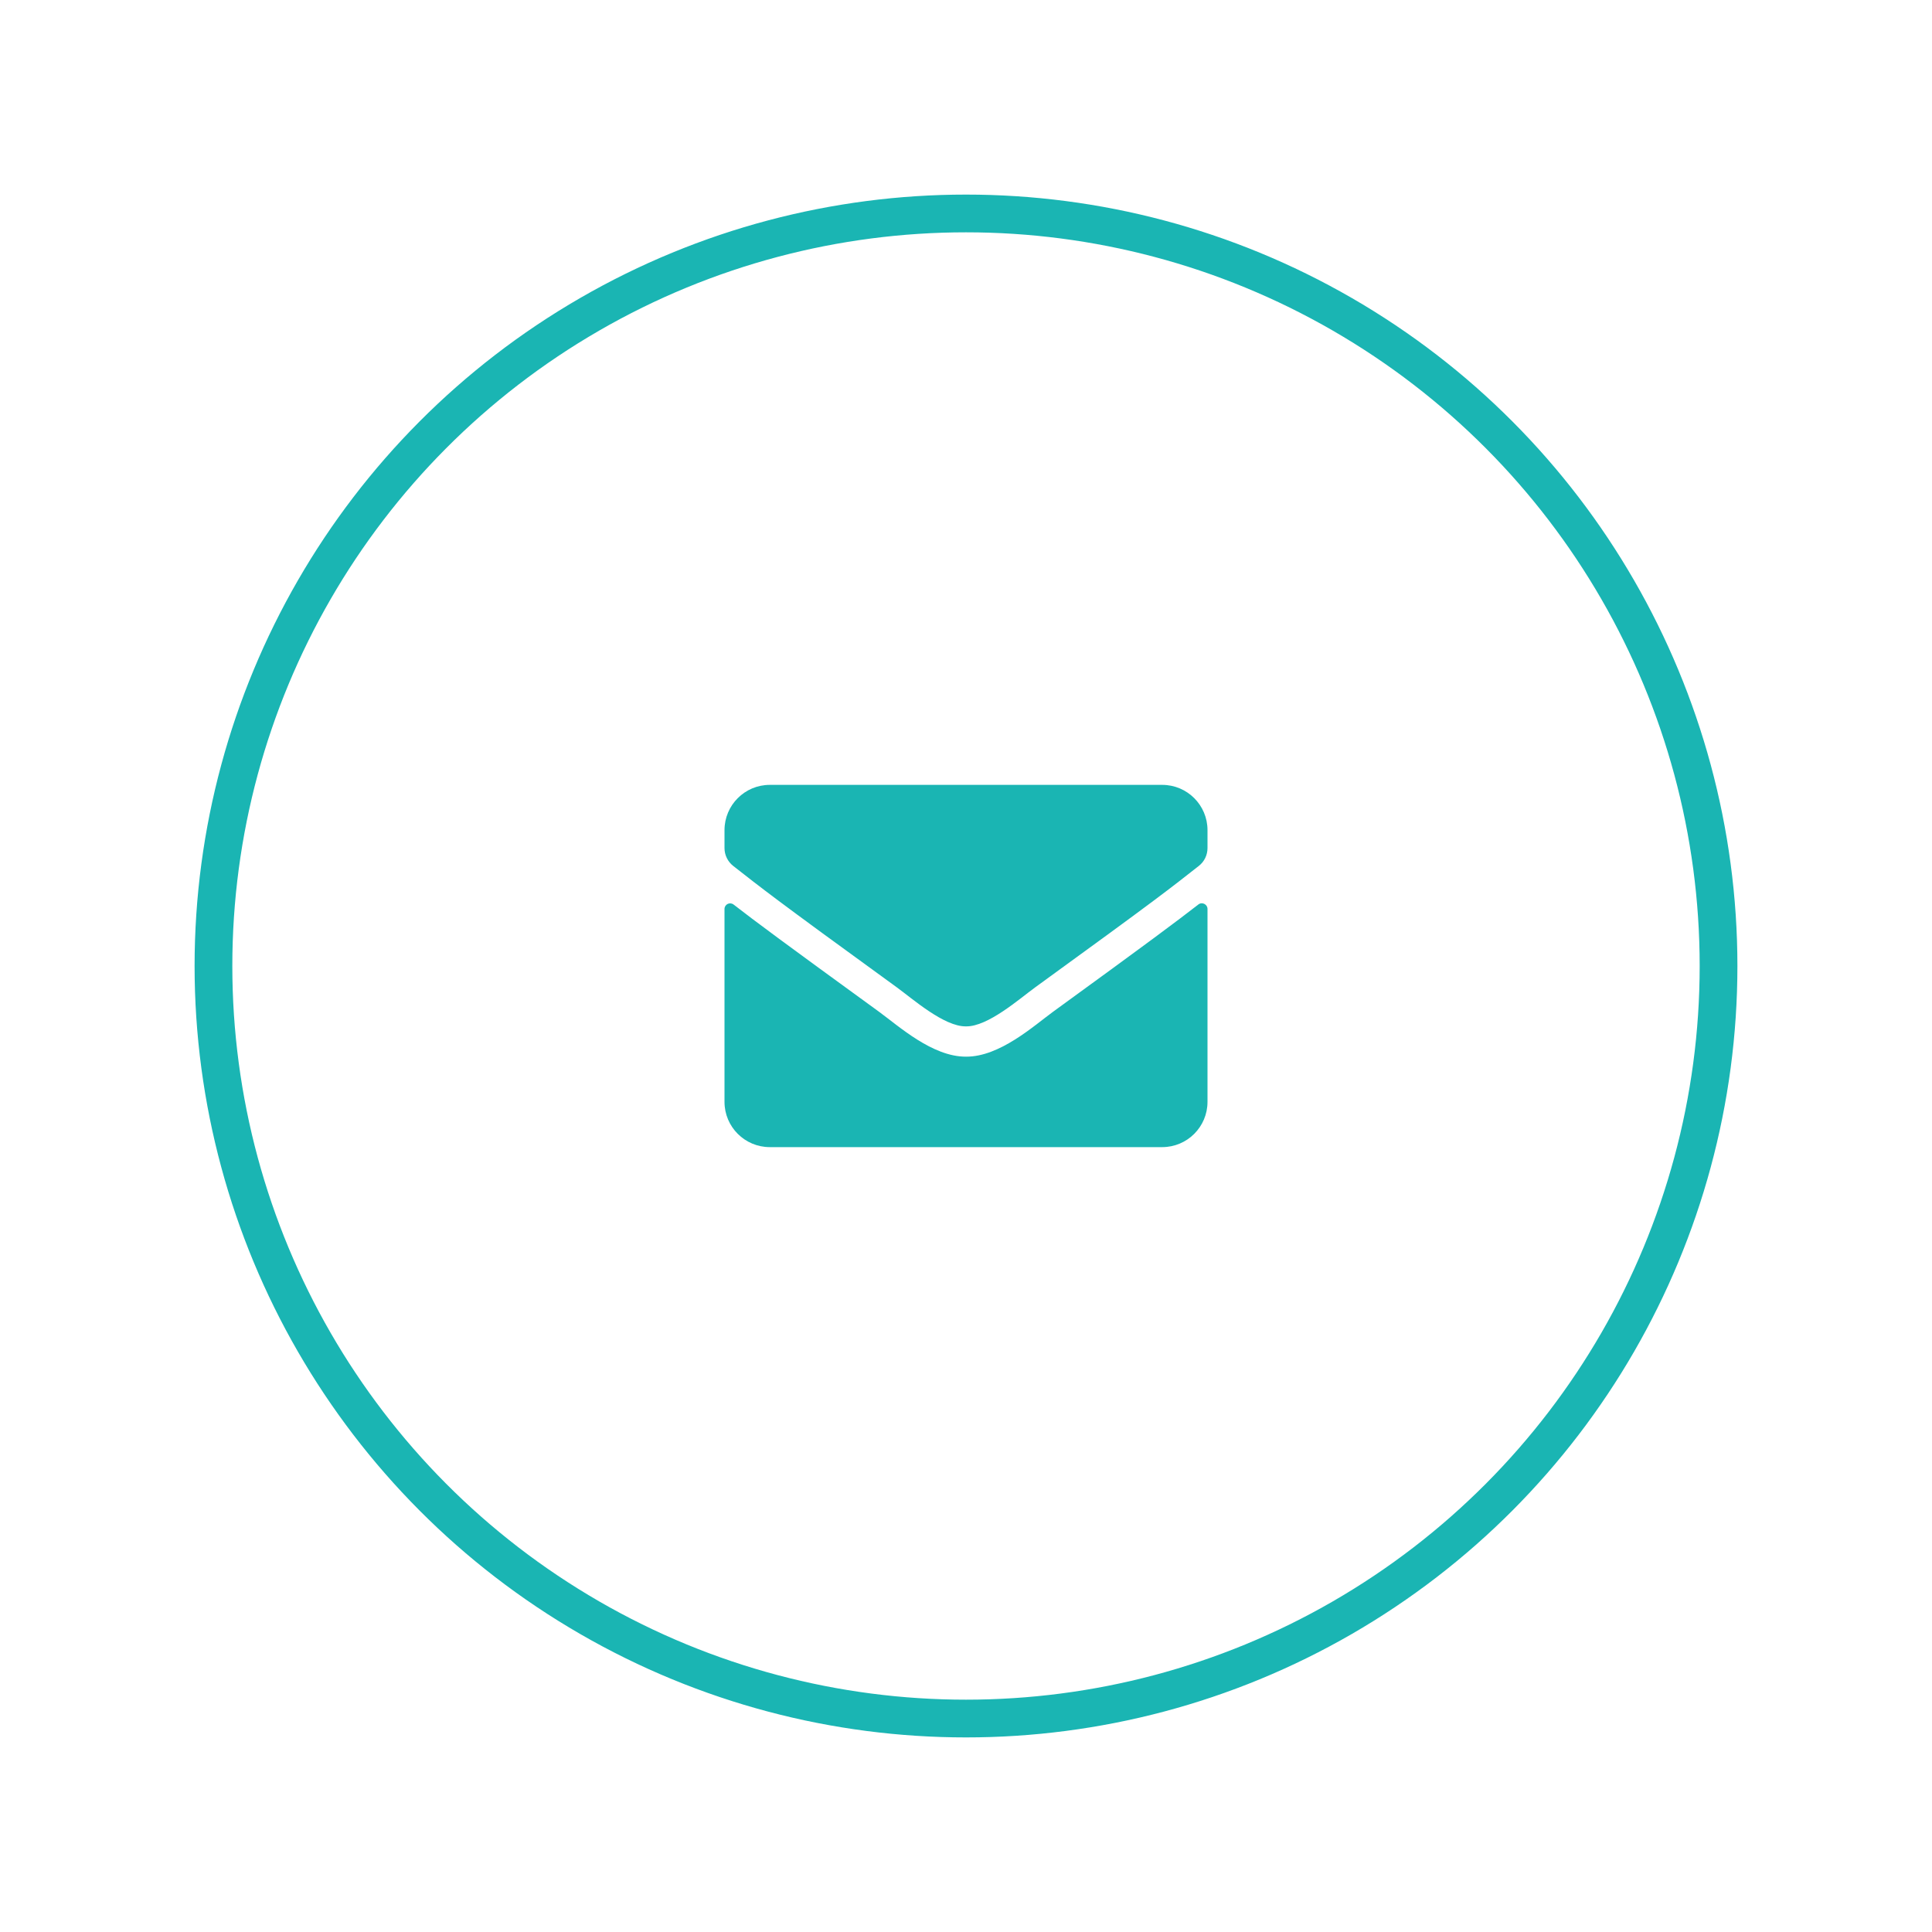 <?xml version="1.0" encoding="UTF-8" standalone="no"?>
<svg
   xmlns:dc="http://purl.org/dc/elements/1.1/"
   xmlns:cc="http://creativecommons.org/ns#"
   xmlns:rdf="http://www.w3.org/1999/02/22-rdf-syntax-ns#"
   xmlns:svg="http://www.w3.org/2000/svg"
   xmlns="http://www.w3.org/2000/svg"
   xmlns:sodipodi="http://sodipodi.sourceforge.net/DTD/sodipodi-0.dtd"
   xmlns:inkscape="http://www.inkscape.org/namespaces/inkscape"
   aria-hidden="true"
   data-prefix="fas"
   data-icon="envelope"
   class="svg-inline--fa fa-envelope fa-w-16"
   role="img"
   viewBox="0 0 512 512"
   id="svg4279"
   version="1.1"
   inkscape:version="0.91 r13725"
   sodipodi:docname="envelope-solid.svg">
  <defs
     id="defs4285" />
  <sodipodi:namedview
     pagecolor="#ffffff"
     bordercolor="#666666"
     borderopacity="1"
     objecttolerance="10"
     gridtolerance="10"
     guidetolerance="10"
     inkscape:pageopacity="0"
     inkscape:pageshadow="2"
     inkscape:window-width="1535"
     inkscape:window-height="876"
     id="namedview4283"
     showgrid="false"
     inkscape:snap-object-midpoints="false"
     inkscape:zoom="1.4099609"
     inkscape:cx="382.25898"
     inkscape:cy="222.40588"
     inkscape:window-x="65"
     inkscape:window-y="24"
     inkscape:window-maximized="1"
     inkscape:current-layer="svg4279" />
  <path
     d="m 317.575,239.7 c 0.975,-0.775 2.425,-0.05 2.425,1.175 L 320,292 c 0,6.625 -5.375,12 -12,12 l -104,0 c -6.625,0 -12,-5.375 -12,-12 l 0,-51.1 c 0,-1.25 1.425,-1.95 2.425,-1.175 5.6,4.35 13.025,9.875 38.525,28.4 5.275,3.85 14.175,11.95 23.05,11.9 8.925,0.075 18,-8.2 23.075,-11.9 25.5,-18.525 32.9,-24.075 38.5,-28.425 z M 256,272 c 5.8,0.1 14.15,-7.3 18.35,-10.35 33.175,-24.075 35.7,-26.175 43.35,-32.175 1.45,-1.125 2.3,-2.875 2.3,-4.725 l 0,-4.75 c 0,-6.625 -5.375,-12 -12,-12 l -104,0 c -6.625,0 -12,5.375 -12,12 l 0,4.75 c 0,1.85 0.85,3.575 2.3,4.725 7.65,5.975 10.175,8.1 43.35,32.175 4.2,3.05 12.55,10.45 18.35,10.35 z"
     id="path4281"
     inkscape:connector-curvature="0"
     style="fill:#1ab5b3;fill-opacity:1" />
  <circle
     style="fill:none;stroke:#1ab5b3;stroke-width:10;stroke-miterlimit:5;stroke-dasharray:none;stroke-opacity:1"
     id="path4289"
     cx="256"
     cy="256"
     r="199.432" />
</svg>
